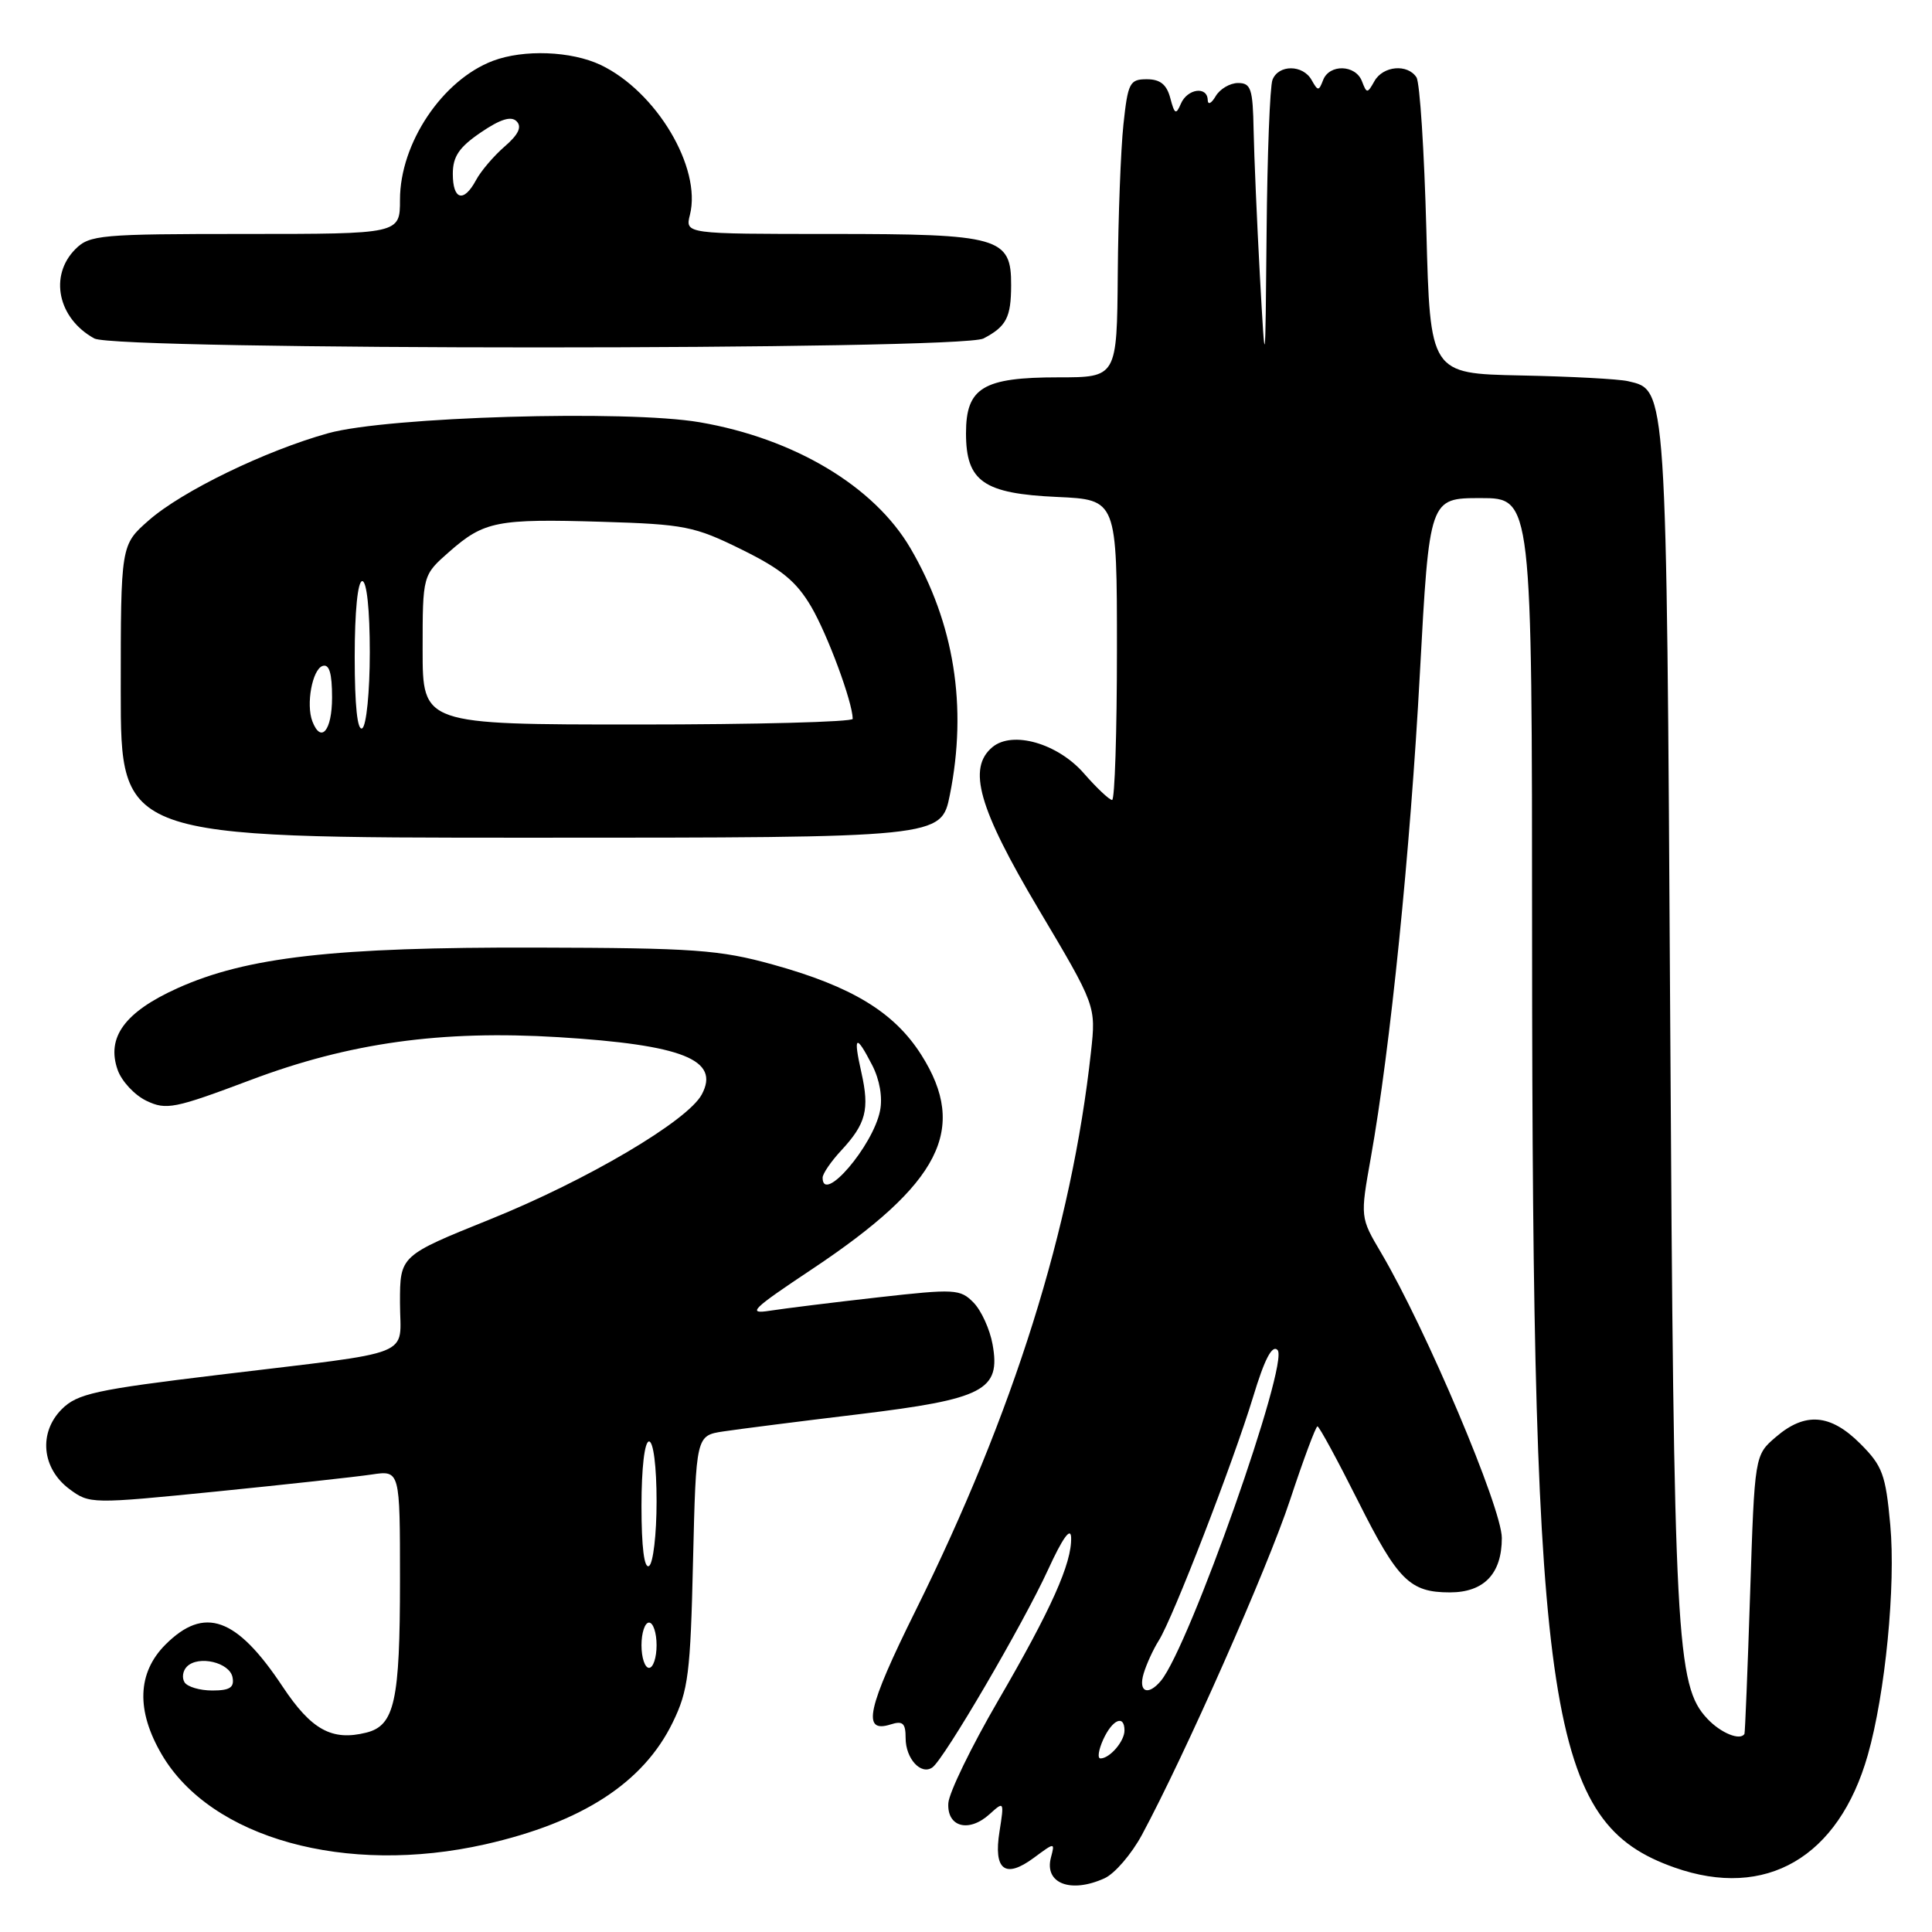 <?xml version="1.0" encoding="UTF-8" standalone="no"?>
<!DOCTYPE svg PUBLIC "-//W3C//DTD SVG 1.1//EN" "http://www.w3.org/Graphics/SVG/1.1/DTD/svg11.dtd" >
<svg xmlns="http://www.w3.org/2000/svg" xmlns:xlink="http://www.w3.org/1999/xlink" version="1.1" viewBox="0 0 256 256">
 <g >
 <path fill="currentColor"
d=" M 146.36 248.88 C 147.71 248.27 149.93 245.68 151.31 243.13 C 156.96 232.64 167.93 207.86 170.94 198.75 C 172.71 193.39 174.35 189.00 174.57 189.00 C 174.80 189.00 177.23 193.48 179.98 198.96 C 185.23 209.42 186.82 211.00 192.11 211.00 C 196.64 211.00 199.00 208.53 199.00 203.79 C 199.00 199.83 188.96 176.11 183.02 166.03 C 180.23 161.31 180.23 161.31 181.64 153.40 C 184.22 138.94 186.87 112.77 188.14 89.25 C 189.40 66.00 189.40 66.00 196.20 66.00 C 203.00 66.00 203.00 66.00 203.01 124.75 C 203.04 227.63 205.18 241.57 221.89 247.46 C 233.99 251.73 243.63 246.12 247.49 232.56 C 249.81 224.43 251.21 210.10 250.47 202.05 C 249.86 195.38 249.44 194.24 246.50 191.30 C 242.54 187.34 239.19 187.07 235.31 190.41 C 232.50 192.82 232.50 192.82 231.90 211.16 C 231.57 221.25 231.23 229.61 231.15 229.75 C 230.59 230.69 228.01 229.64 226.23 227.74 C 222.11 223.36 221.79 217.35 221.31 135.05 C 220.81 50.69 220.88 51.71 215.73 50.51 C 214.50 50.22 208.10 49.88 201.50 49.75 C 189.50 49.50 189.50 49.50 189.00 30.50 C 188.72 20.05 188.14 10.94 187.69 10.25 C 186.51 8.43 183.26 8.72 182.12 10.75 C 181.18 12.42 181.10 12.42 180.46 10.75 C 179.61 8.55 176.14 8.46 175.32 10.61 C 174.75 12.09 174.63 12.09 173.80 10.61 C 172.65 8.54 169.40 8.53 168.61 10.58 C 168.27 11.45 167.92 20.56 167.83 30.83 C 167.66 49.50 167.66 49.50 166.94 36.50 C 166.55 29.35 166.18 20.69 166.11 17.25 C 166.01 11.76 165.76 11.00 164.05 11.00 C 162.98 11.00 161.64 11.79 161.08 12.75 C 160.51 13.72 160.05 13.94 160.03 13.25 C 159.98 11.37 157.32 11.75 156.47 13.75 C 155.83 15.25 155.63 15.14 155.07 13.00 C 154.59 11.19 153.73 10.50 151.95 10.50 C 149.69 10.50 149.45 10.97 148.86 16.50 C 148.51 19.80 148.17 28.69 148.11 36.25 C 148.00 50.00 148.00 50.00 140.22 50.00 C 130.26 50.00 128.00 51.37 128.00 57.40 C 128.00 63.80 130.31 65.41 140.10 65.85 C 148.00 66.21 148.00 66.21 148.00 86.11 C 148.00 97.05 147.71 106.00 147.36 106.00 C 147.00 106.00 145.31 104.41 143.61 102.46 C 140.13 98.49 134.17 96.79 131.51 98.99 C 128.15 101.78 129.66 107.07 137.61 120.46 C 145.23 133.28 145.23 133.28 144.56 139.39 C 142.01 162.70 134.32 187.19 121.32 213.41 C 114.90 226.35 114.16 229.72 118.00 228.50 C 119.63 227.98 120.00 228.32 120.00 230.31 C 120.00 233.03 122.04 235.26 123.55 234.19 C 125.10 233.10 135.58 215.17 138.87 208.00 C 140.80 203.79 141.88 202.28 141.93 203.73 C 142.04 207.11 139.30 213.23 132.23 225.39 C 128.70 231.46 125.75 237.54 125.66 238.92 C 125.46 242.09 128.37 242.88 131.12 240.39 C 133.05 238.64 133.07 238.68 132.44 242.68 C 131.62 247.79 133.18 248.99 136.99 246.17 C 139.79 244.10 139.79 244.10 139.25 246.15 C 138.36 249.57 141.88 250.92 146.36 248.88 Z  M 64.30 244.38 C 77.16 241.47 85.26 236.21 89.14 228.23 C 91.20 224.01 91.49 221.72 91.83 206.86 C 92.23 190.22 92.23 190.22 95.86 189.67 C 97.86 189.37 105.91 188.34 113.74 187.40 C 130.41 185.38 132.62 184.22 131.52 178.13 C 131.16 176.13 130.02 173.64 129.00 172.60 C 127.24 170.80 126.53 170.76 116.32 171.91 C 110.37 172.58 103.92 173.38 102.00 173.68 C 98.93 174.16 99.62 173.48 107.60 168.17 C 124.62 156.83 128.31 149.61 122.08 139.78 C 118.49 134.12 112.88 130.71 102.41 127.81 C 95.34 125.85 92.01 125.61 71.00 125.56 C 44.28 125.49 32.68 126.81 23.50 130.95 C 16.53 134.10 14.07 137.46 15.59 141.77 C 16.12 143.27 17.83 145.11 19.40 145.86 C 22.03 147.12 23.12 146.90 33.17 143.12 C 46.28 138.17 58.45 136.48 74.00 137.43 C 90.50 138.45 95.45 140.43 92.99 145.02 C 91.12 148.52 77.80 156.38 64.96 161.56 C 53.00 166.38 53.00 166.38 53.00 172.61 C 53.00 179.99 55.60 178.95 29.00 182.17 C 12.65 184.14 10.24 184.67 8.19 186.72 C 5.08 189.83 5.53 194.58 9.20 197.31 C 11.86 199.29 12.10 199.29 28.70 197.63 C 37.94 196.70 47.19 195.69 49.25 195.38 C 53.00 194.82 53.00 194.82 53.00 209.35 C 53.00 225.43 52.29 228.64 48.54 229.58 C 43.98 230.72 41.26 229.22 37.44 223.47 C 31.34 214.28 27.08 212.76 21.92 217.92 C 18.19 221.66 18.02 226.66 21.44 232.49 C 27.95 243.59 45.82 248.55 64.30 244.38 Z  M 125.86 105.33 C 128.21 93.62 126.44 82.55 120.63 72.63 C 115.82 64.42 105.24 58.10 92.71 55.95 C 83.04 54.29 51.36 55.22 43.50 57.40 C 35.19 59.71 24.11 65.08 19.70 68.96 C 16.00 72.21 16.00 72.21 16.00 91.60 C 16.00 111.00 16.00 111.00 70.36 111.00 C 124.72 111.00 124.72 111.00 125.86 105.33 Z  M 130.32 44.85 C 133.35 43.26 133.97 42.06 133.98 37.81 C 134.01 31.44 132.47 31.00 110.17 31.00 C 90.78 31.00 90.78 31.00 91.42 28.46 C 92.99 22.22 86.96 12.11 79.58 8.60 C 75.69 6.76 69.40 6.52 65.32 8.06 C 58.61 10.60 53.00 18.98 53.00 26.46 C 53.00 31.00 53.00 31.00 32.50 31.00 C 13.33 31.00 11.87 31.13 10.00 33.00 C 6.47 36.53 7.67 42.20 12.50 44.85 C 15.39 46.43 127.31 46.43 130.32 44.85 Z  M 146.18 230.50 C 147.40 227.83 149.00 227.15 149.00 229.30 C 149.00 230.73 147.05 233.00 145.82 233.00 C 145.39 233.00 145.56 231.88 146.18 230.50 Z  M 151.54 221.75 C 151.91 220.51 152.81 218.54 153.55 217.37 C 155.43 214.38 163.39 193.81 166.04 185.11 C 167.56 180.08 168.56 178.16 169.28 178.88 C 170.89 180.49 157.60 218.16 153.83 222.71 C 152.12 224.76 150.80 224.21 151.54 221.75 Z  M 24.45 222.91 C 24.08 222.31 24.22 221.38 24.77 220.83 C 26.30 219.30 30.44 220.28 30.81 222.25 C 31.07 223.60 30.46 224.00 28.13 224.00 C 26.47 224.00 24.82 223.51 24.45 222.91 Z  M 85.00 218.00 C 85.00 216.35 85.45 215.00 86.00 215.00 C 86.55 215.00 87.00 216.35 87.00 218.00 C 87.00 219.65 86.55 221.00 86.00 221.00 C 85.45 221.00 85.00 219.65 85.00 218.00 Z  M 85.00 199.56 C 85.00 194.52 85.41 191.00 86.00 191.00 C 86.58 191.00 87.00 194.31 87.00 198.94 C 87.00 203.31 86.55 207.16 86.00 207.50 C 85.36 207.89 85.00 205.01 85.00 199.56 Z  M 109.00 156.05 C 109.00 155.53 110.11 153.90 111.47 152.44 C 114.75 148.90 115.24 147.02 114.14 142.12 C 113.03 137.19 113.40 136.93 115.57 141.14 C 116.56 143.06 116.97 145.41 116.61 147.18 C 115.68 151.85 109.00 159.63 109.00 156.05 Z  M 41.39 95.58 C 40.53 93.33 41.38 88.69 42.75 88.24 C 43.63 87.96 44.00 89.20 44.00 92.42 C 44.00 96.80 42.54 98.57 41.39 95.58 Z  M 47.00 87.06 C 47.00 81.02 47.40 77.00 48.00 77.00 C 48.60 77.00 49.00 80.81 49.00 86.44 C 49.00 91.66 48.55 96.16 48.00 96.50 C 47.36 96.90 47.00 93.51 47.00 87.06 Z  M 56.00 86.10 C 56.00 76.21 56.00 76.21 59.52 73.12 C 64.14 69.06 65.84 68.72 79.76 69.14 C 90.71 69.47 92.02 69.73 98.26 72.81 C 103.54 75.41 105.52 77.04 107.49 80.39 C 109.66 84.10 112.96 93.00 112.99 95.25 C 113.00 95.66 100.18 96.00 84.50 96.00 C 56.00 96.00 56.00 96.00 56.00 86.10 Z  M 60.00 23.04 C 60.00 20.74 60.83 19.51 63.71 17.55 C 66.31 15.78 67.74 15.34 68.46 16.08 C 69.18 16.82 68.69 17.84 66.86 19.42 C 65.41 20.68 63.71 22.68 63.08 23.86 C 61.45 26.90 60.00 26.51 60.00 23.04 Z "/>
</g>
</svg>